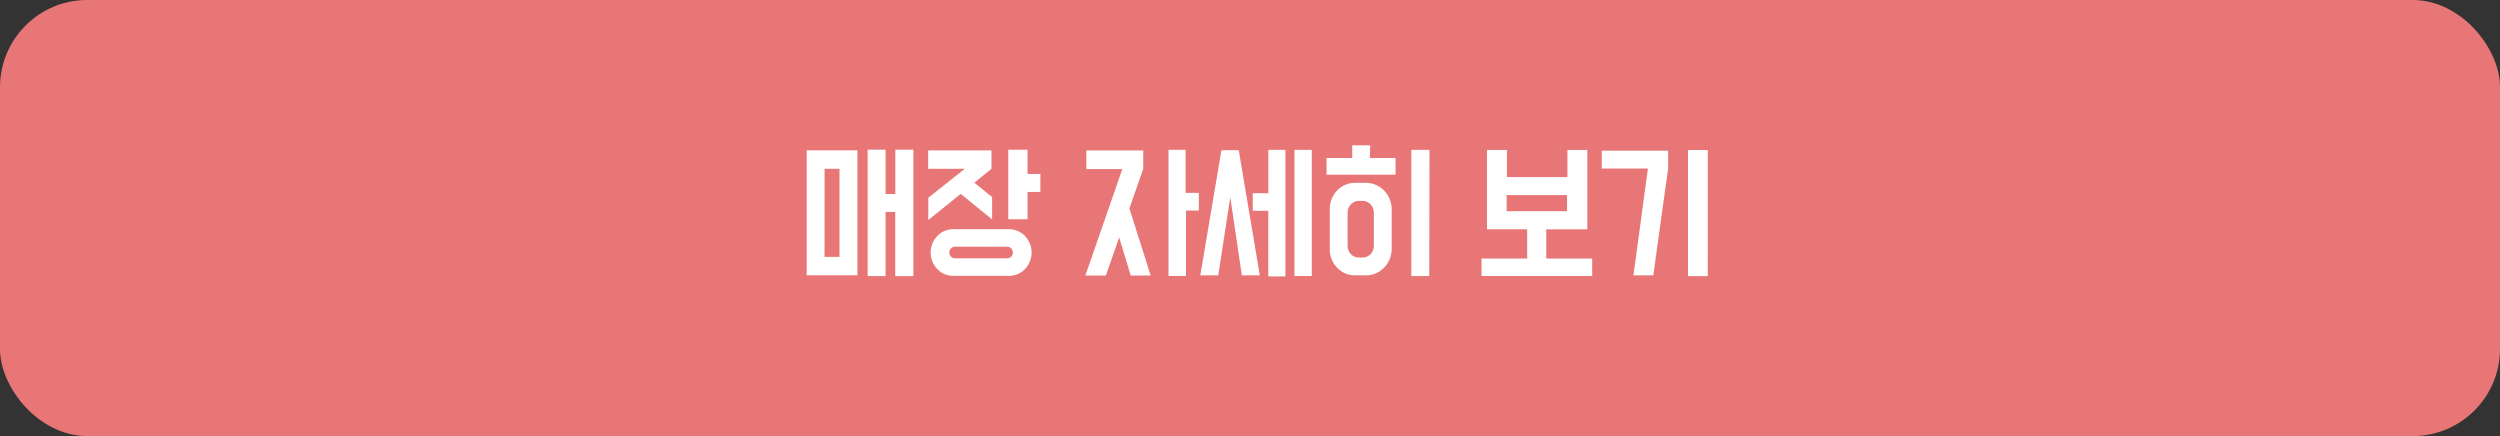 <svg width="344" height="60" viewBox="0 0 344 60" fill="none" xmlns="http://www.w3.org/2000/svg">
<rect x="0" y="0" width="344" height="60" fill="#333333" stroke="none"/>
<rect width="344" height="60" rx="12" fill="#E97676"/>
<g clip-path="url(#clip0_923_451)">
<path d="M111 20.687H117.977V37.872H111V20.687ZM113.455 35.343H115.513V23.224H113.464L113.455 35.343ZM119.39 20.595H121.854V26.696H123.196V20.595H125.678V38H123.187V29.16H121.854V37.991H119.39V20.595Z" fill="white"/>
<path d="M136.425 20.696V23.233L134.067 25.139L136.513 27.117V30.186L132.195 26.678L127.735 30.278V27.209L132.76 23.224H127.718V20.696H136.425ZM138.615 31.542C139.041 31.509 139.469 31.567 139.871 31.713C140.274 31.859 140.644 32.089 140.957 32.39C141.27 32.691 141.519 33.056 141.69 33.462C141.861 33.867 141.949 34.305 141.949 34.748C141.949 35.191 141.861 35.629 141.69 36.034C141.519 36.44 141.27 36.805 140.957 37.106C140.644 37.407 140.274 37.637 139.871 37.783C139.469 37.929 139.041 37.987 138.615 37.954H131.391C130.966 37.987 130.538 37.929 130.135 37.783C129.732 37.637 129.363 37.407 129.05 37.106C128.737 36.805 128.487 36.44 128.317 36.034C128.146 35.629 128.058 35.191 128.058 34.748C128.058 34.305 128.146 33.867 128.317 33.462C128.487 33.056 128.737 32.691 129.05 32.39C129.363 32.089 129.732 31.859 130.135 31.713C130.538 31.567 130.966 31.509 131.391 31.542H138.615ZM131.4 33.942C131.196 33.944 131 34.03 130.856 34.181C130.713 34.332 130.632 34.536 130.632 34.748C130.631 34.852 130.649 34.956 130.687 35.052C130.725 35.149 130.781 35.237 130.851 35.311C130.922 35.385 131.006 35.444 131.099 35.484C131.191 35.524 131.291 35.545 131.391 35.545H138.615C138.816 35.543 139.008 35.459 139.15 35.312C139.292 35.164 139.373 34.965 139.375 34.757C139.375 34.547 139.295 34.344 139.153 34.194C139.012 34.043 138.818 33.956 138.615 33.951L131.4 33.942ZM138.739 30.168V20.605H141.388V23.93H143.155V26.412H141.388V30.168H138.739Z" fill="white"/>
<path d="M155.404 28.684L158.336 37.918H155.589L154 32.669L152.163 37.918H149.345L154.432 23.261H149.478V20.705H157.311V23.234L155.404 28.684ZM160.791 37.972V20.614H163.14V26.541H164.959V28.968H163.193V37.972H160.791Z" fill="white"/>
<path d="M170.876 37.89L169.287 27.118L167.635 37.89H165.162L168.068 20.669H170.452L173.349 37.89H170.876ZM174.524 26.586V20.623H176.873V38.028H174.515V29.005H172.378V26.586H174.524ZM180.502 37.982H178.118V20.623H180.502V37.982Z" fill="white"/>
<path d="M188.495 21.741H192.027V24.03H182.533V21.741H186.066V20H188.539L188.495 21.741ZM187.965 25.157C188.879 25.157 189.758 25.524 190.417 26.181C191.076 26.839 191.463 27.736 191.497 28.684V34.373C191.461 35.319 191.072 36.213 190.414 36.869C189.755 37.525 188.878 37.891 187.965 37.89H186.508C186.053 37.901 185.6 37.819 185.176 37.648C184.752 37.476 184.364 37.22 184.036 36.893C183.708 36.566 183.445 36.175 183.263 35.743C183.081 35.31 182.983 34.844 182.975 34.373V28.684C182.983 28.212 183.081 27.745 183.263 27.312C183.445 26.879 183.707 26.488 184.036 26.16C184.364 25.833 184.751 25.575 185.175 25.403C185.599 25.231 186.052 25.148 186.508 25.157H187.965ZM187.391 35.435C187.602 35.452 187.814 35.422 188.014 35.35C188.214 35.277 188.397 35.162 188.552 35.013C188.707 34.863 188.831 34.682 188.915 34.48C188.999 34.278 189.043 34.061 189.042 33.841V29.261C189.044 29.041 189.002 28.822 188.919 28.619C188.836 28.416 188.713 28.233 188.559 28.081C188.405 27.929 188.223 27.812 188.024 27.736C187.824 27.66 187.612 27.627 187.399 27.64H187.082C186.869 27.626 186.655 27.658 186.455 27.733C186.254 27.808 186.071 27.926 185.916 28.078C185.761 28.23 185.638 28.413 185.554 28.617C185.471 28.821 185.428 29.04 185.43 29.261V33.841C185.428 34.06 185.47 34.278 185.554 34.479C185.637 34.681 185.76 34.862 185.914 35.012C186.069 35.162 186.251 35.277 186.451 35.35C186.65 35.422 186.862 35.452 187.073 35.435H187.391ZM196.663 37.991H194.2V20.623H196.699L196.663 37.991Z" fill="white"/>
<path d="M212.763 31.551V35.572H219.086V37.981H203.861V35.572H210.14V31.551H204.611V20.632H207.358V24.36H215.677V20.632H218.415V31.56L212.763 31.551ZM215.624 29.059V26.843H207.314V29.059H215.624Z" fill="white"/>
<path d="M226.752 23.188H220.402V20.733H229.533V23.188L227.493 37.89H224.765L226.752 23.188ZM234.991 38H232.271V20.641H235L234.991 38Z" fill="white"/>
</g>
<defs>
<clipPath id="clip0_923_451">
<rect width="124" height="18" fill="white" transform="translate(111 20)"/>
</clipPath>
</defs>
</svg>

